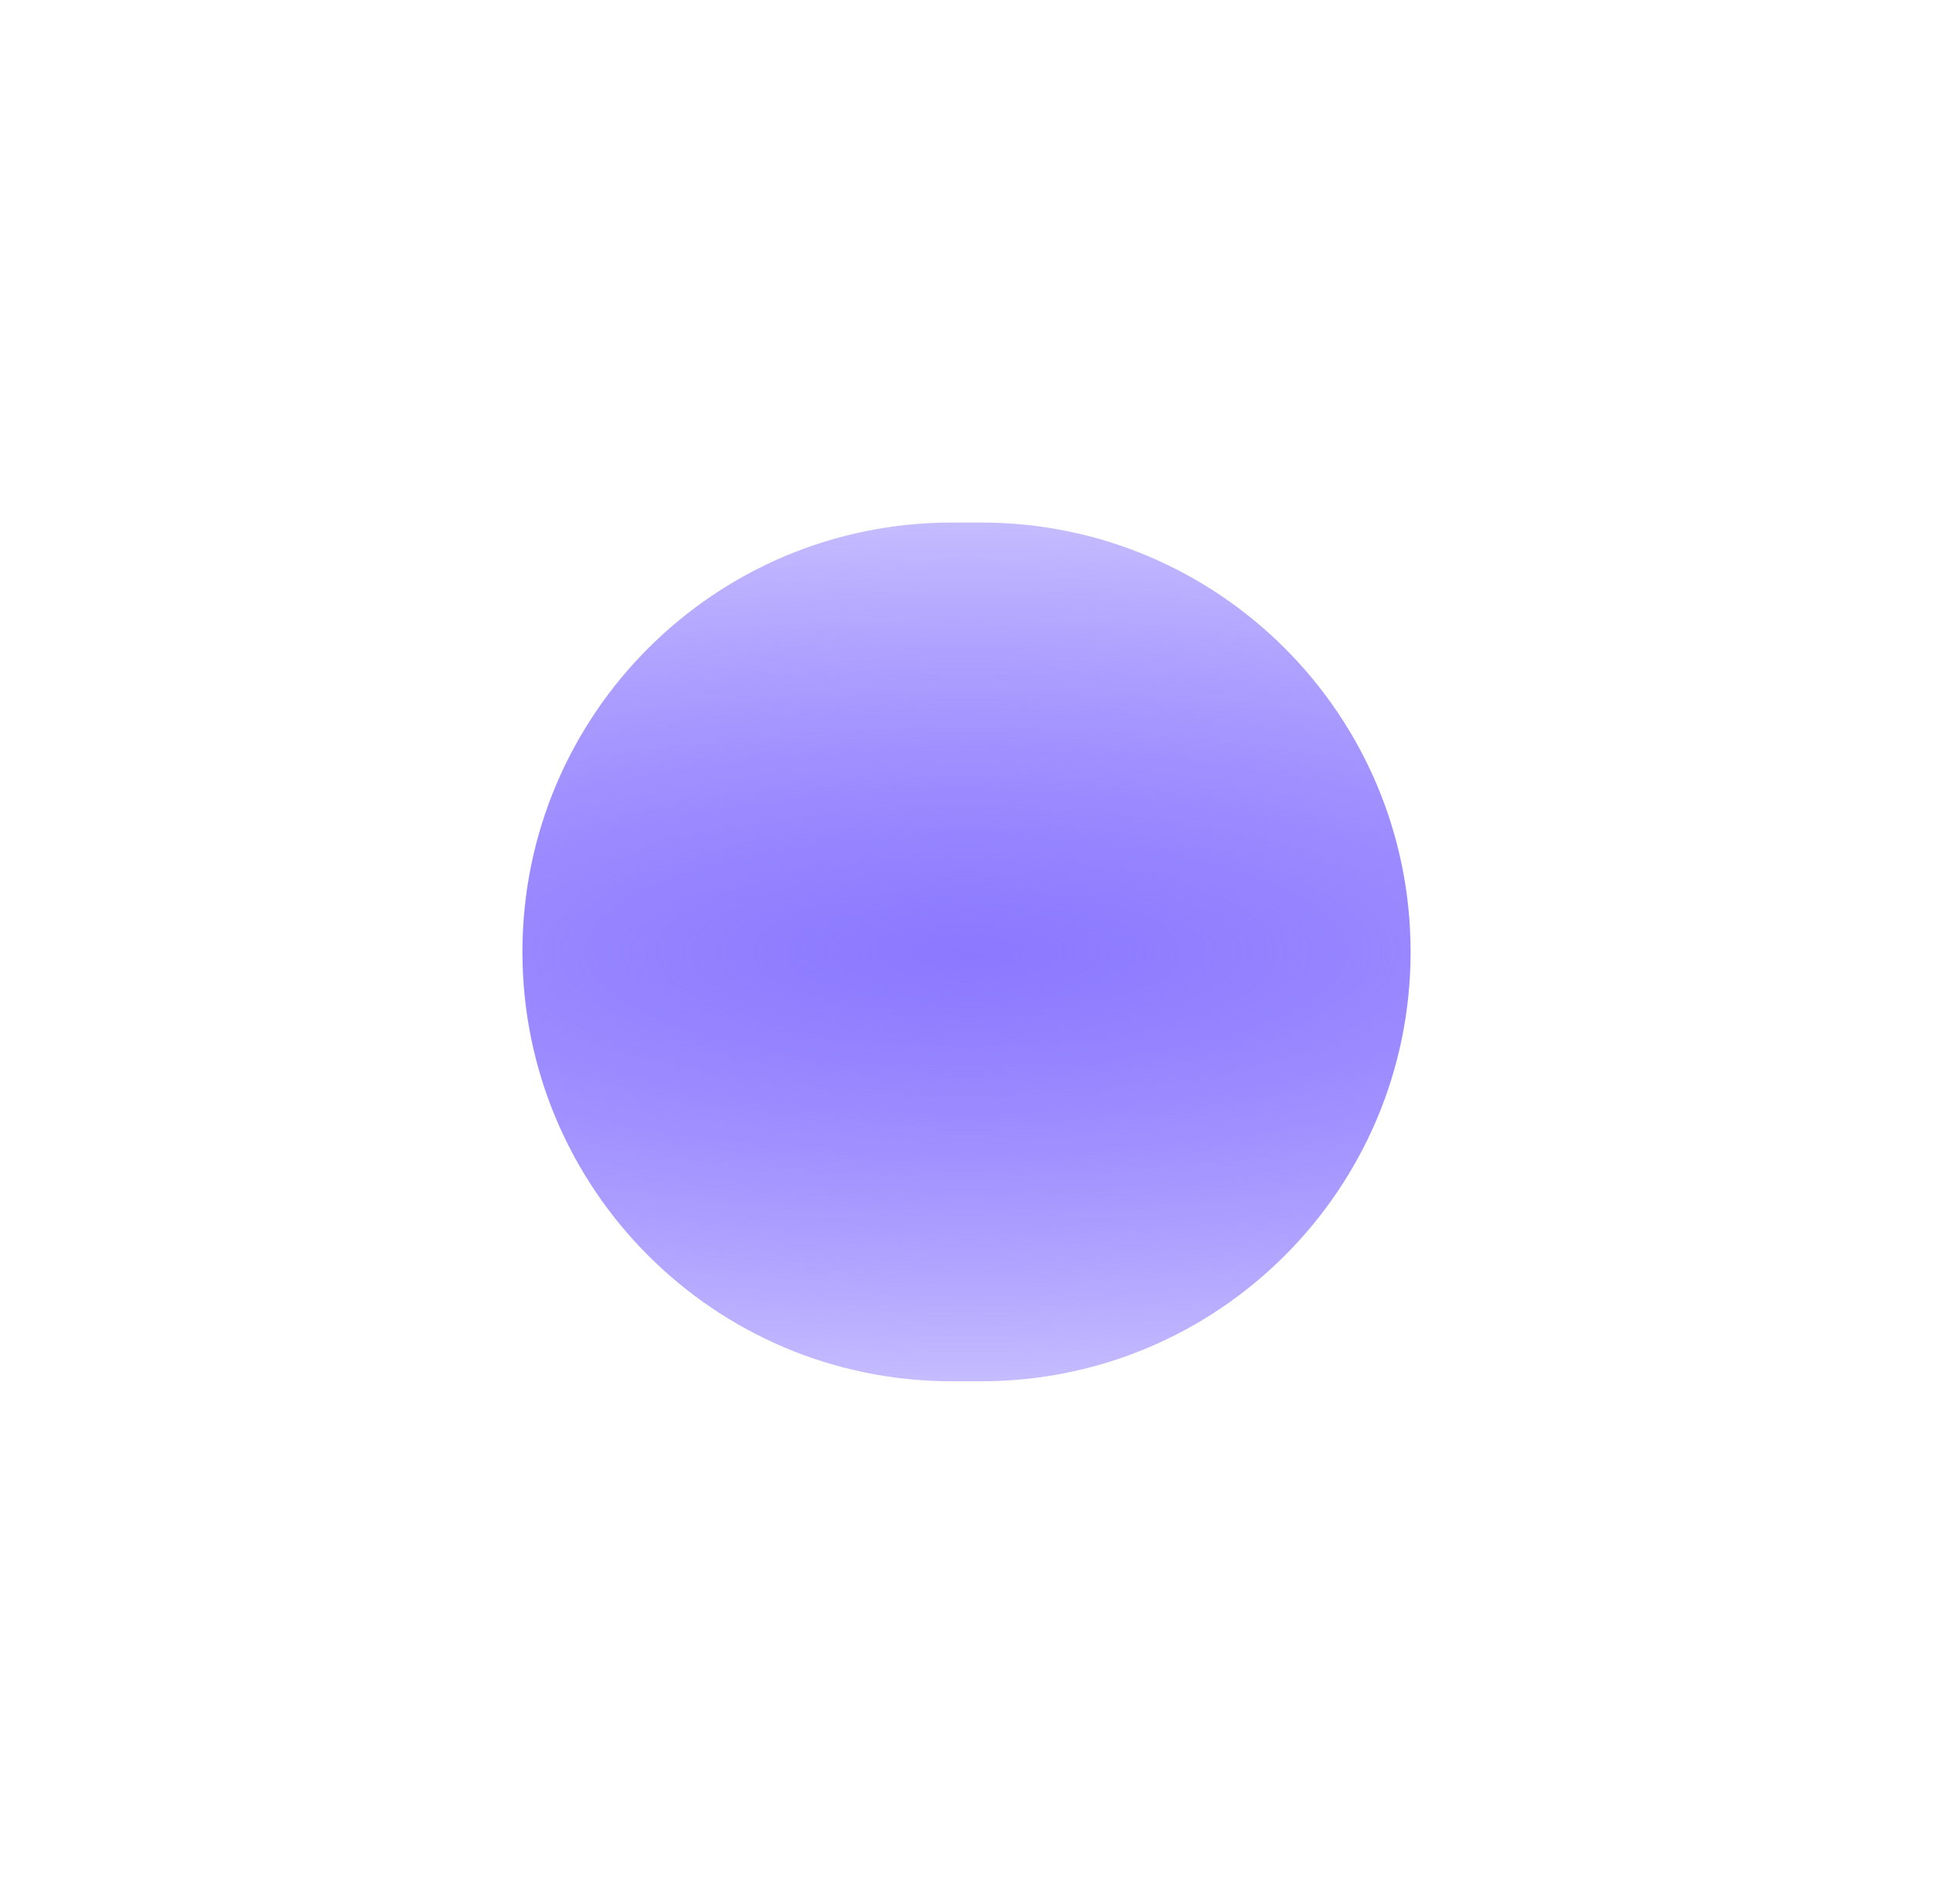 <svg width="2109" height="2077" viewBox="0 0 2109 2077" fill="none" xmlns="http://www.w3.org/2000/svg">
<g style="mix-blend-mode:screen" filter="url(#filter0_f_1405_186)">
<path d="M1539.04 1038.37C1539.04 779.695 1329.34 570 1070.67 570L1038.37 570C779.695 570 570 779.695 570 1038.37V1038.37C570 1297.04 779.695 1506.73 1038.37 1506.73L1070.67 1506.73C1329.34 1506.73 1539.04 1297.04 1539.04 1038.37V1038.37Z" fill="url(#paint0_radial_1405_186)"/>
</g>
<defs>
<filter id="filter0_f_1405_186" x="0.246" y="0.246" width="2108.54" height="2076.24" filterUnits="userSpaceOnUse" color-interpolation-filters="sRGB">
<feFlood flood-opacity="0" result="BackgroundImageFix"/>
<feBlend mode="normal" in="SourceGraphic" in2="BackgroundImageFix" result="shape"/>
<feGaussianBlur stdDeviation="284.877" result="effect1_foregroundBlur_1405_186"/>
</filter>
<radialGradient id="paint0_radial_1405_186" cx="0" cy="0" r="1" gradientUnits="userSpaceOnUse" gradientTransform="translate(1054.52 1038.37) rotate(90) scale(468.367 1540.7)">
<stop stop-color="#8B78FF"/>
<stop offset="1" stop-color="#6349FF" stop-opacity="0.37"/>
</radialGradient>
</defs>
</svg>
